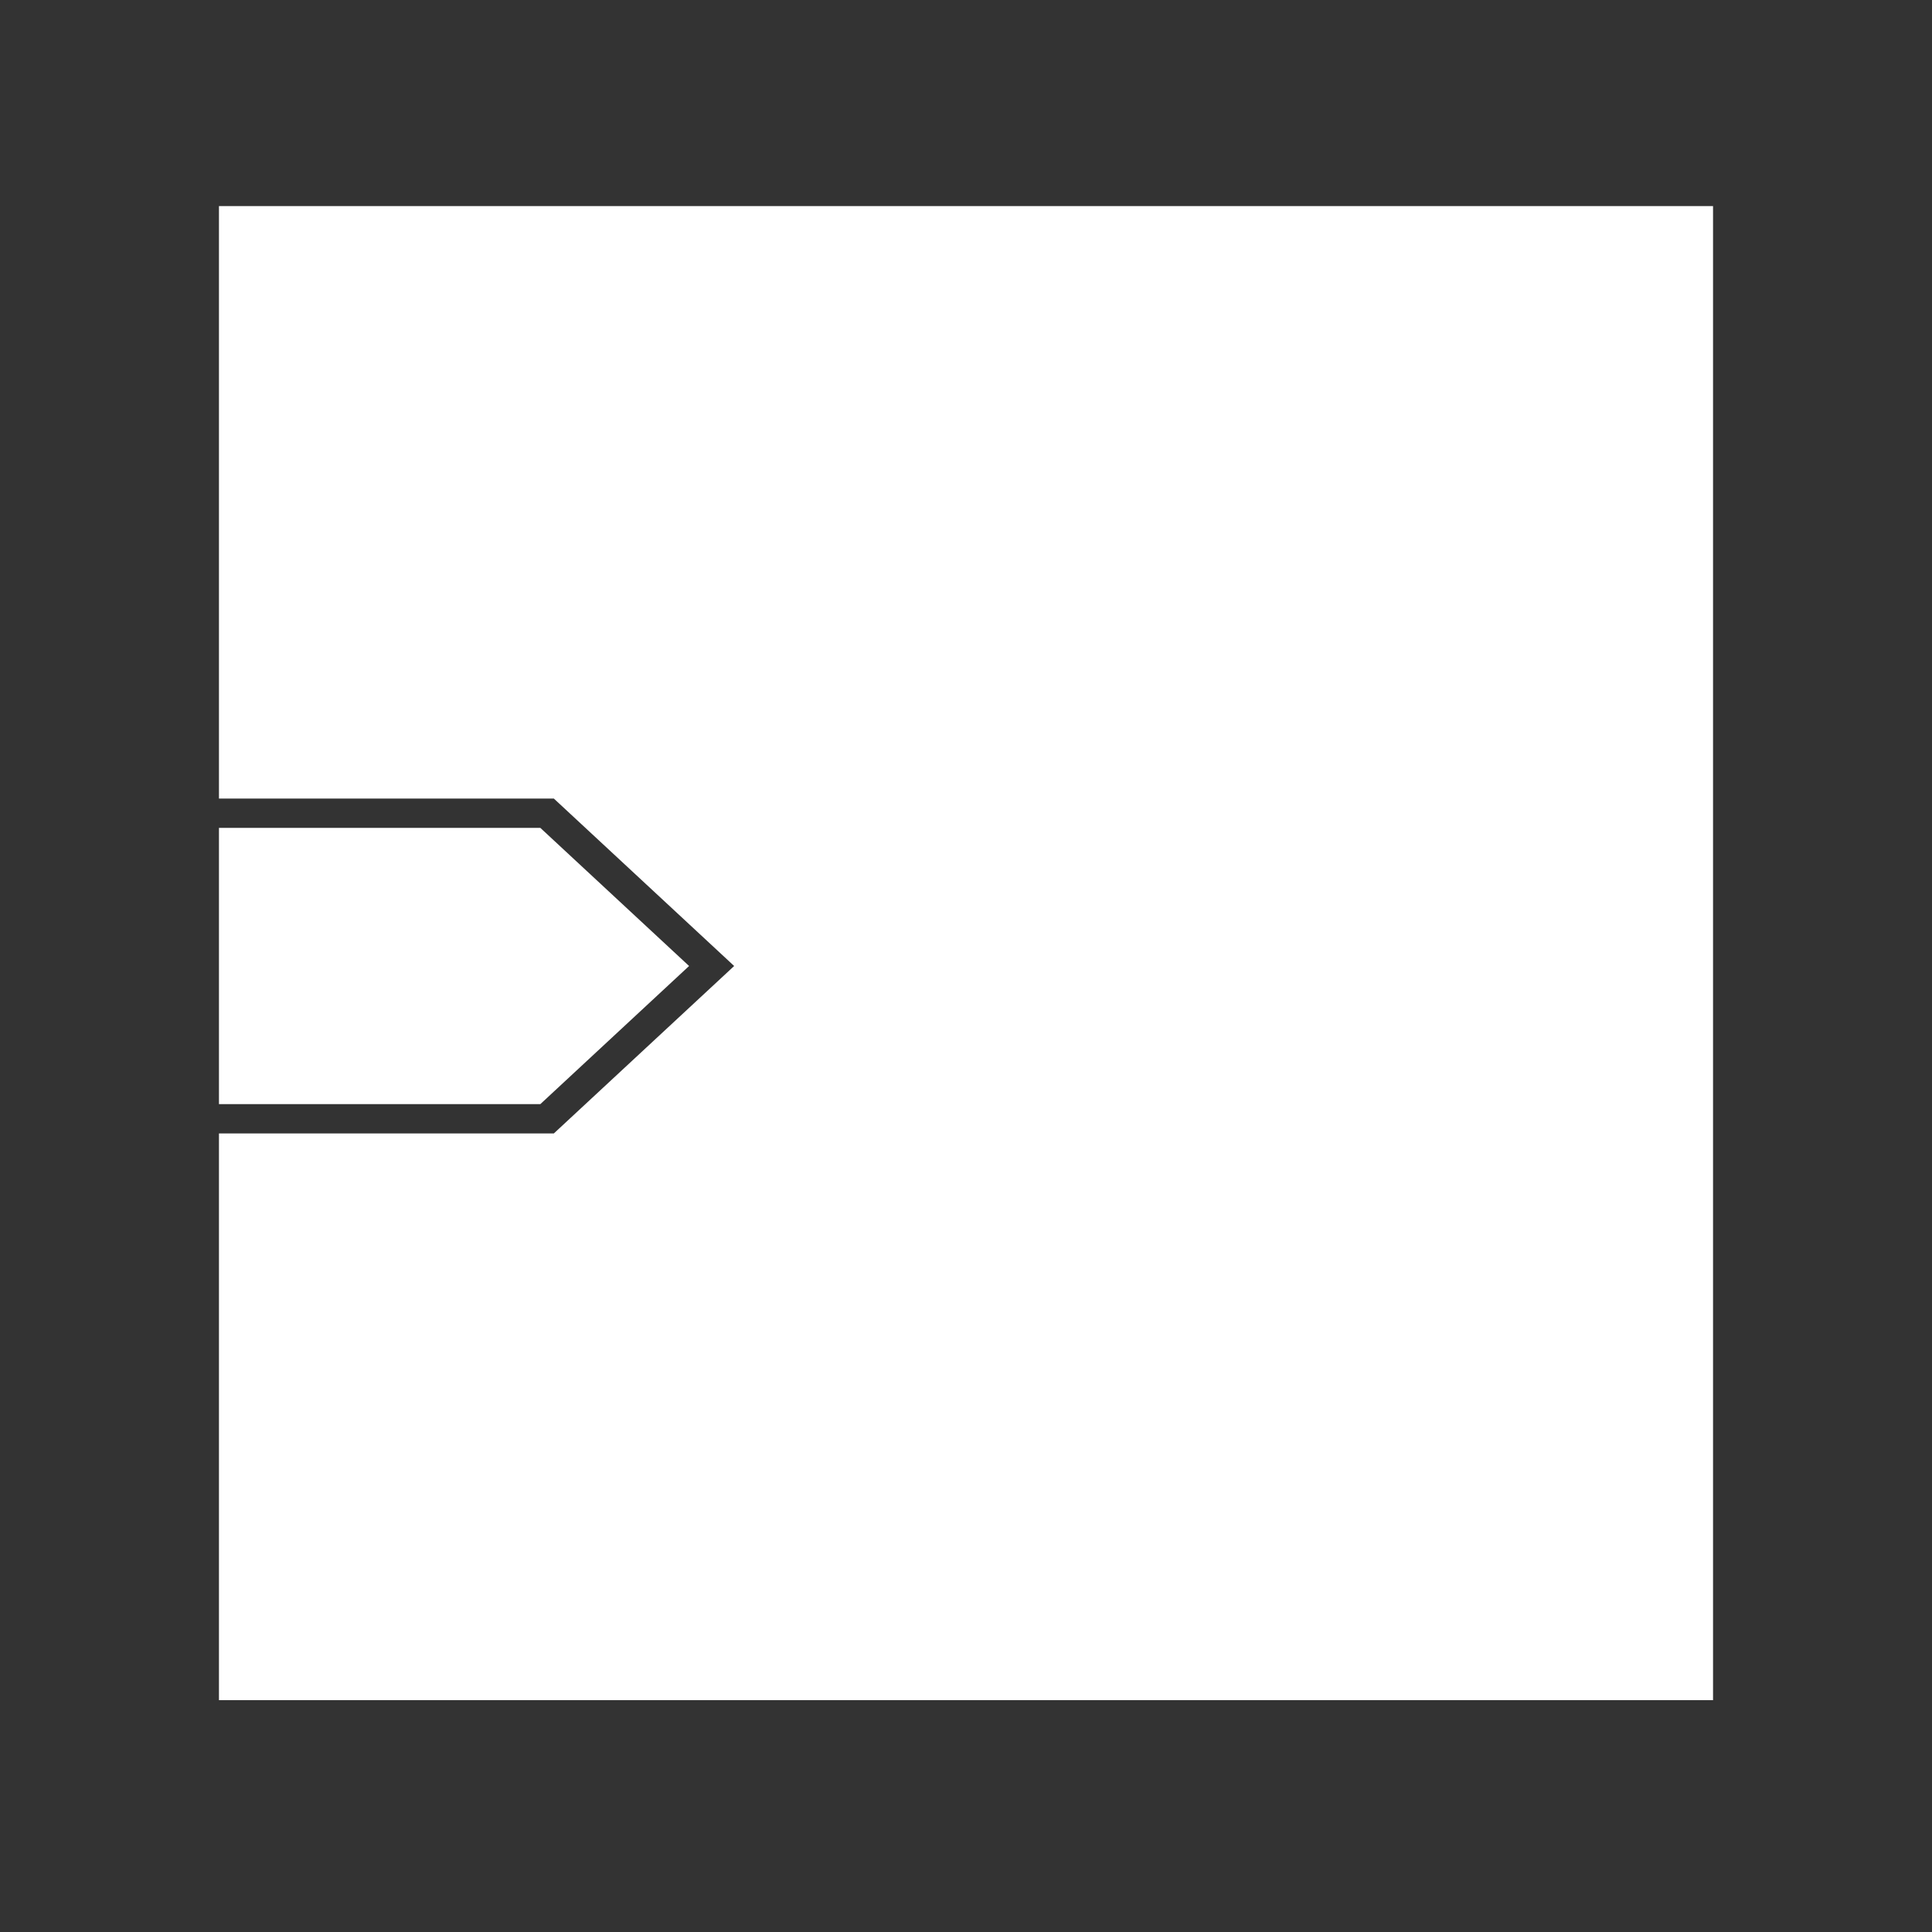 <?xml version="1.0" encoding="utf-8"?>
<!-- Generator: Adobe Illustrator 23.0.1, SVG Export Plug-In . SVG Version: 6.00 Build 0)  -->
<svg version="1.1" id="Layer_1" xmlns="http://www.w3.org/2000/svg" xmlns:xlink="http://www.w3.org/1999/xlink" x="0px" y="0px"
	 viewBox="0 0 300 300" style="enable-background:new 0 0 300 300;" xml:space="preserve">
<rect x="0" y="0" width="300" height="300" fill="#333333" stroke="none"/>
<style type="text/css">
	.st0{fill:#FFFFFF;}
	@keyframes flickerAnimation {
		0%   { opacity:1; }
		50%  { opacity:0; }
		100% { opacity:1; }
	}
	@-o-keyframes flickerAnimation{
		0%   { opacity:1; }
		50%  { opacity:0; }
		100% { opacity:1; }
	}
	@-moz-keyframes flickerAnimation{
		0%   { opacity:1; }
		50%  { opacity:0; }
		100% { opacity:1; }
	}
	@-webkit-keyframes flickerAnimation{
		0%   { opacity:1; }
		50%  { opacity:0; }
		100% { opacity:1; }
	}
	.animate-flicker {
		 -webkit-animation: flickerAnimation 5s;
		 -moz-animation: flickerAnimation 5s;
		 -o-animation: flickerAnimation 5s;
			animation: flickerAnimation 5s;
			animation-iteration-count:3;
	}
</style>
<g>
	<g>
		<polygon class="st0" points="34,32 34,124 86,124 114,150 86,176 34,176 34,264 266,264 266,32 		"/>
	</g>
	<polygon class="st0 animate-flicker" points="107,150 83.9,128.55 34,128.55 34,171.45 83.9,171.45 	"/>
</g>
</svg>
